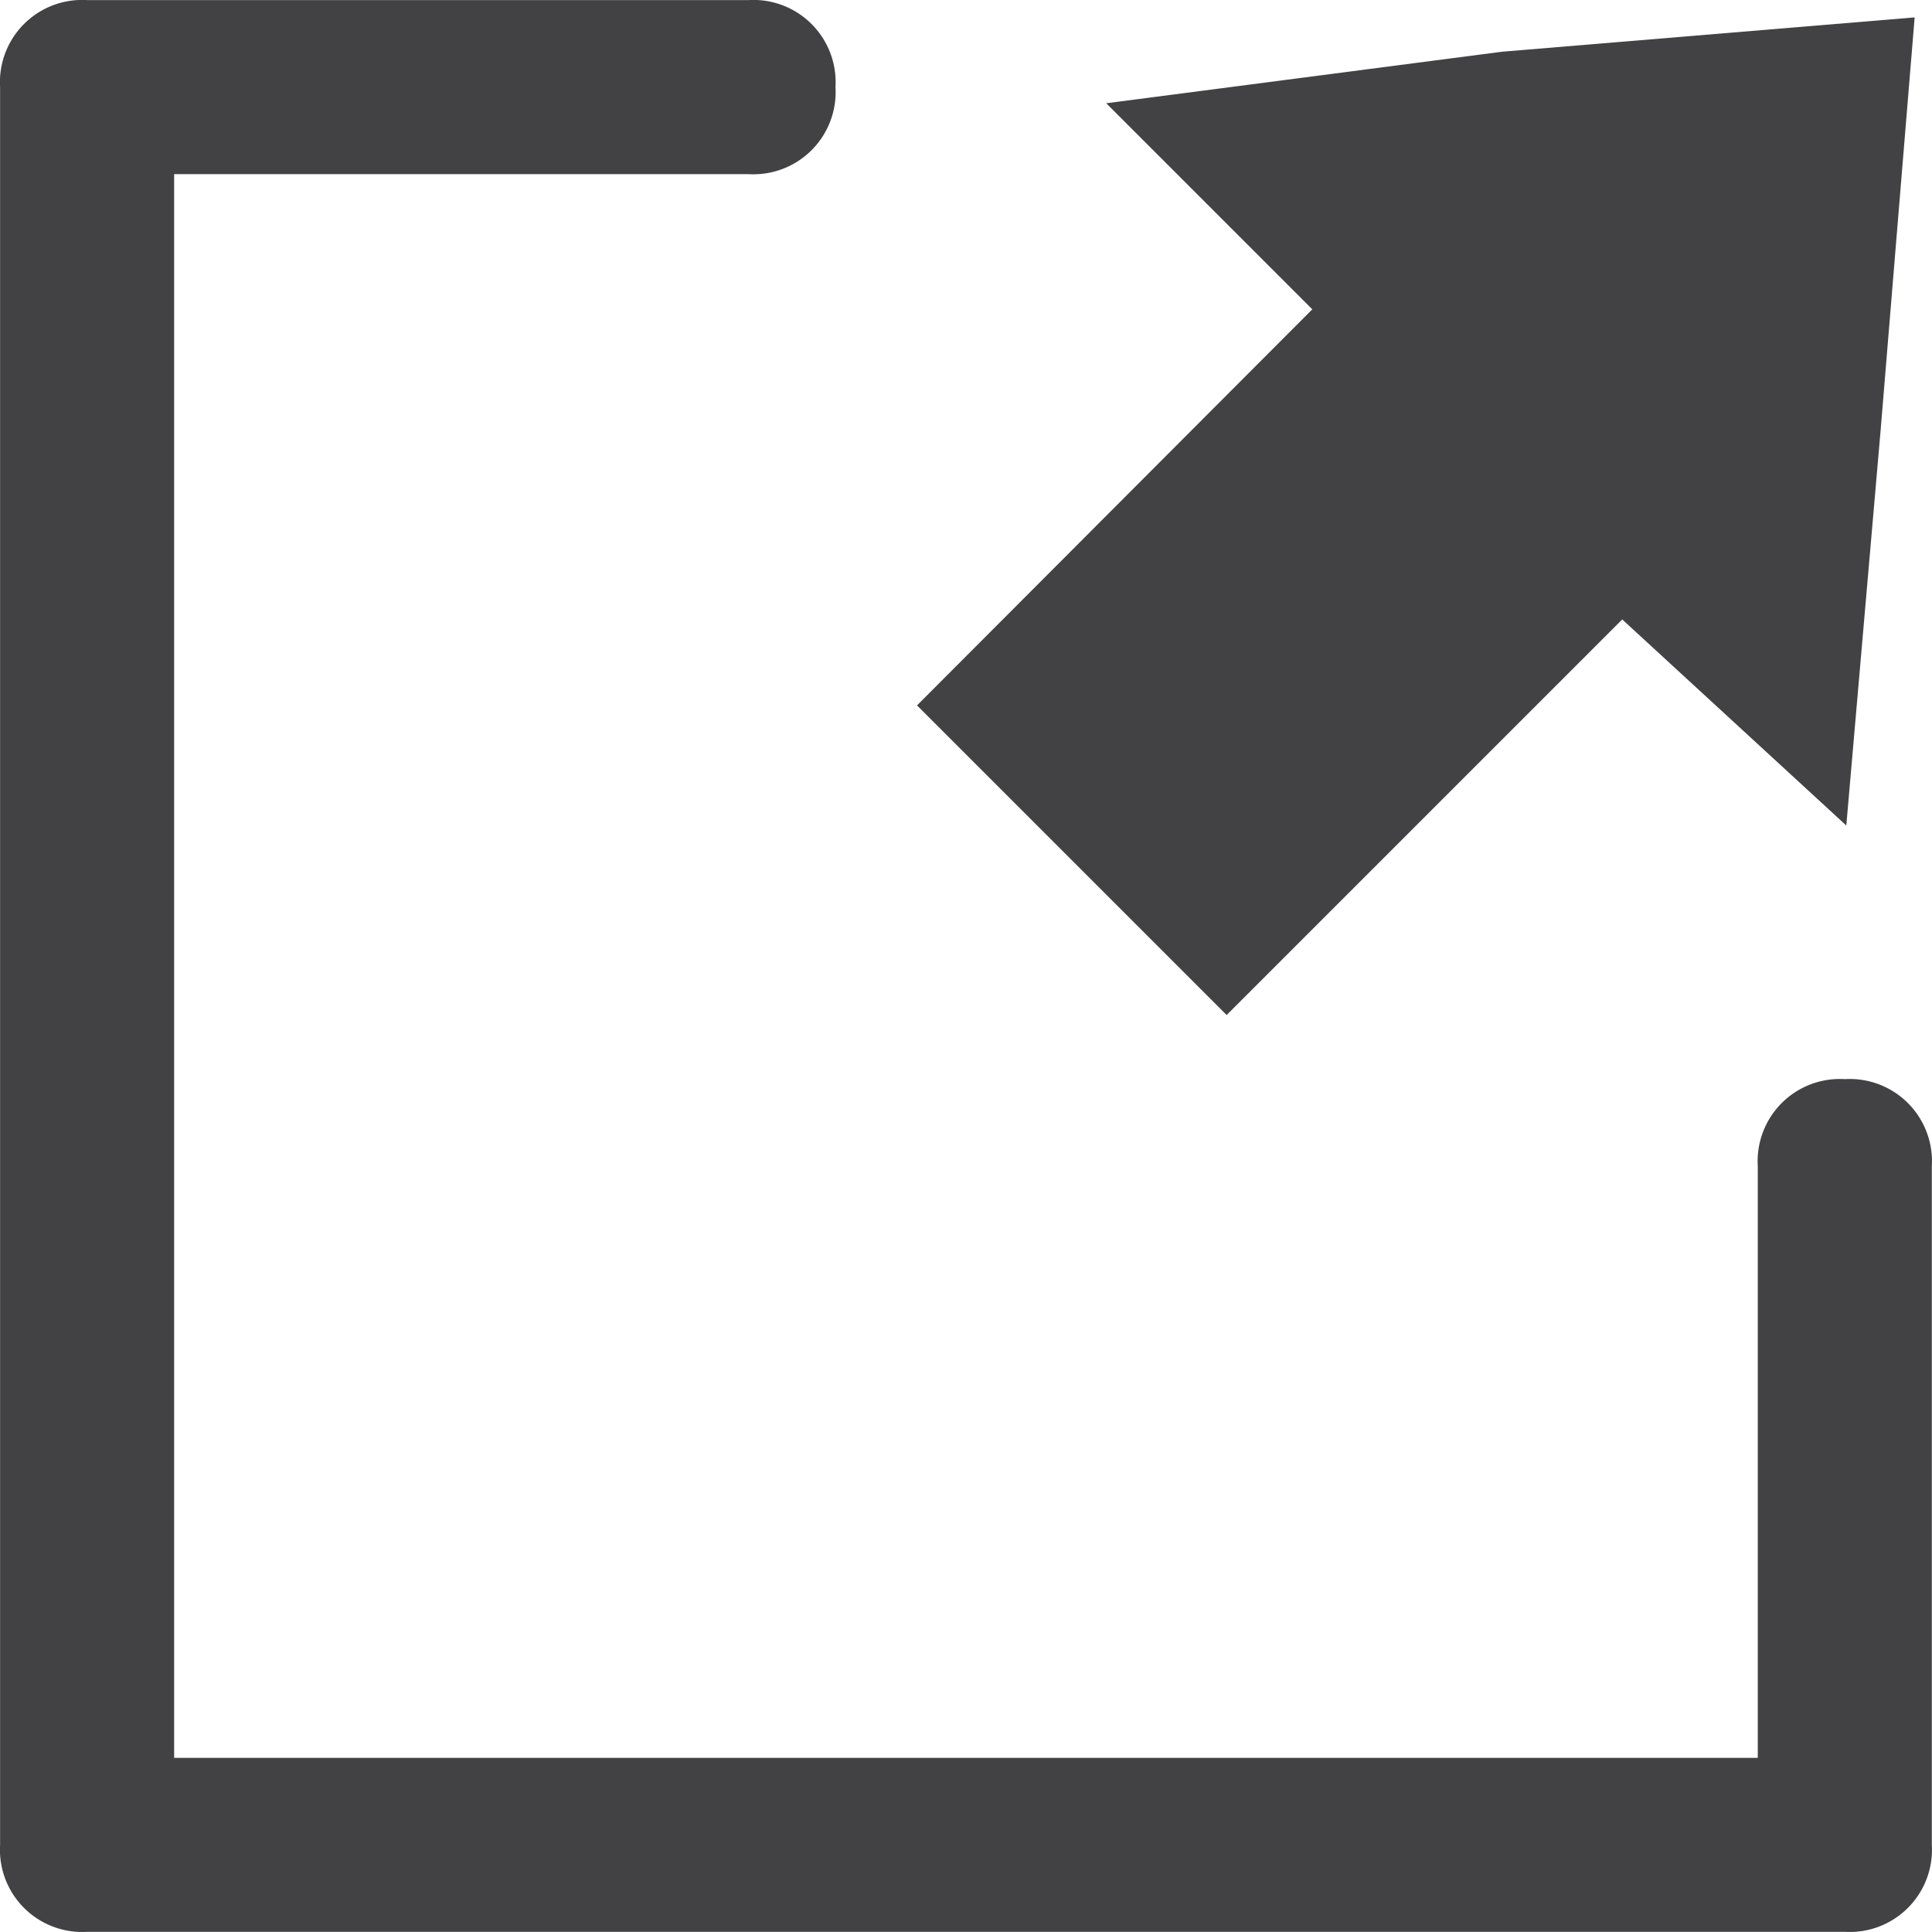 <svg xmlns="http://www.w3.org/2000/svg" viewBox="0 0 45 45">
  <g id="return-stock" transform="translate(0.002 0.002)">
    <path id="Path_788" data-name="Path 788" d="M42.967,25.133A1.915,1.915,0,0,0,40.94,27.16V40.942H4.054V4.054H17.431a1.915,1.915,0,0,0,2.027-2.027A1.915,1.915,0,0,0,17.431,0H2.029A1.915,1.915,0,0,0,0,2.029V42.967a1.915,1.915,0,0,0,2.027,2.027H42.967a1.915,1.915,0,0,0,2.027-2.027V27.16a1.915,1.915,0,0,0-2.027-2.027Z" transform="translate(0 0)" fill="#424244"/>
    <path id="Path_789" data-name="Path 789" d="M12.412,23.337l9.214-9.214,5.219,4.8.8-9.214L28.437.1,18.822.9,9.607,2.1l4.8,4.8L5.2,16.125Z" transform="translate(16.157 0.303)" fill="#424244"/>
  </g>
</svg>
